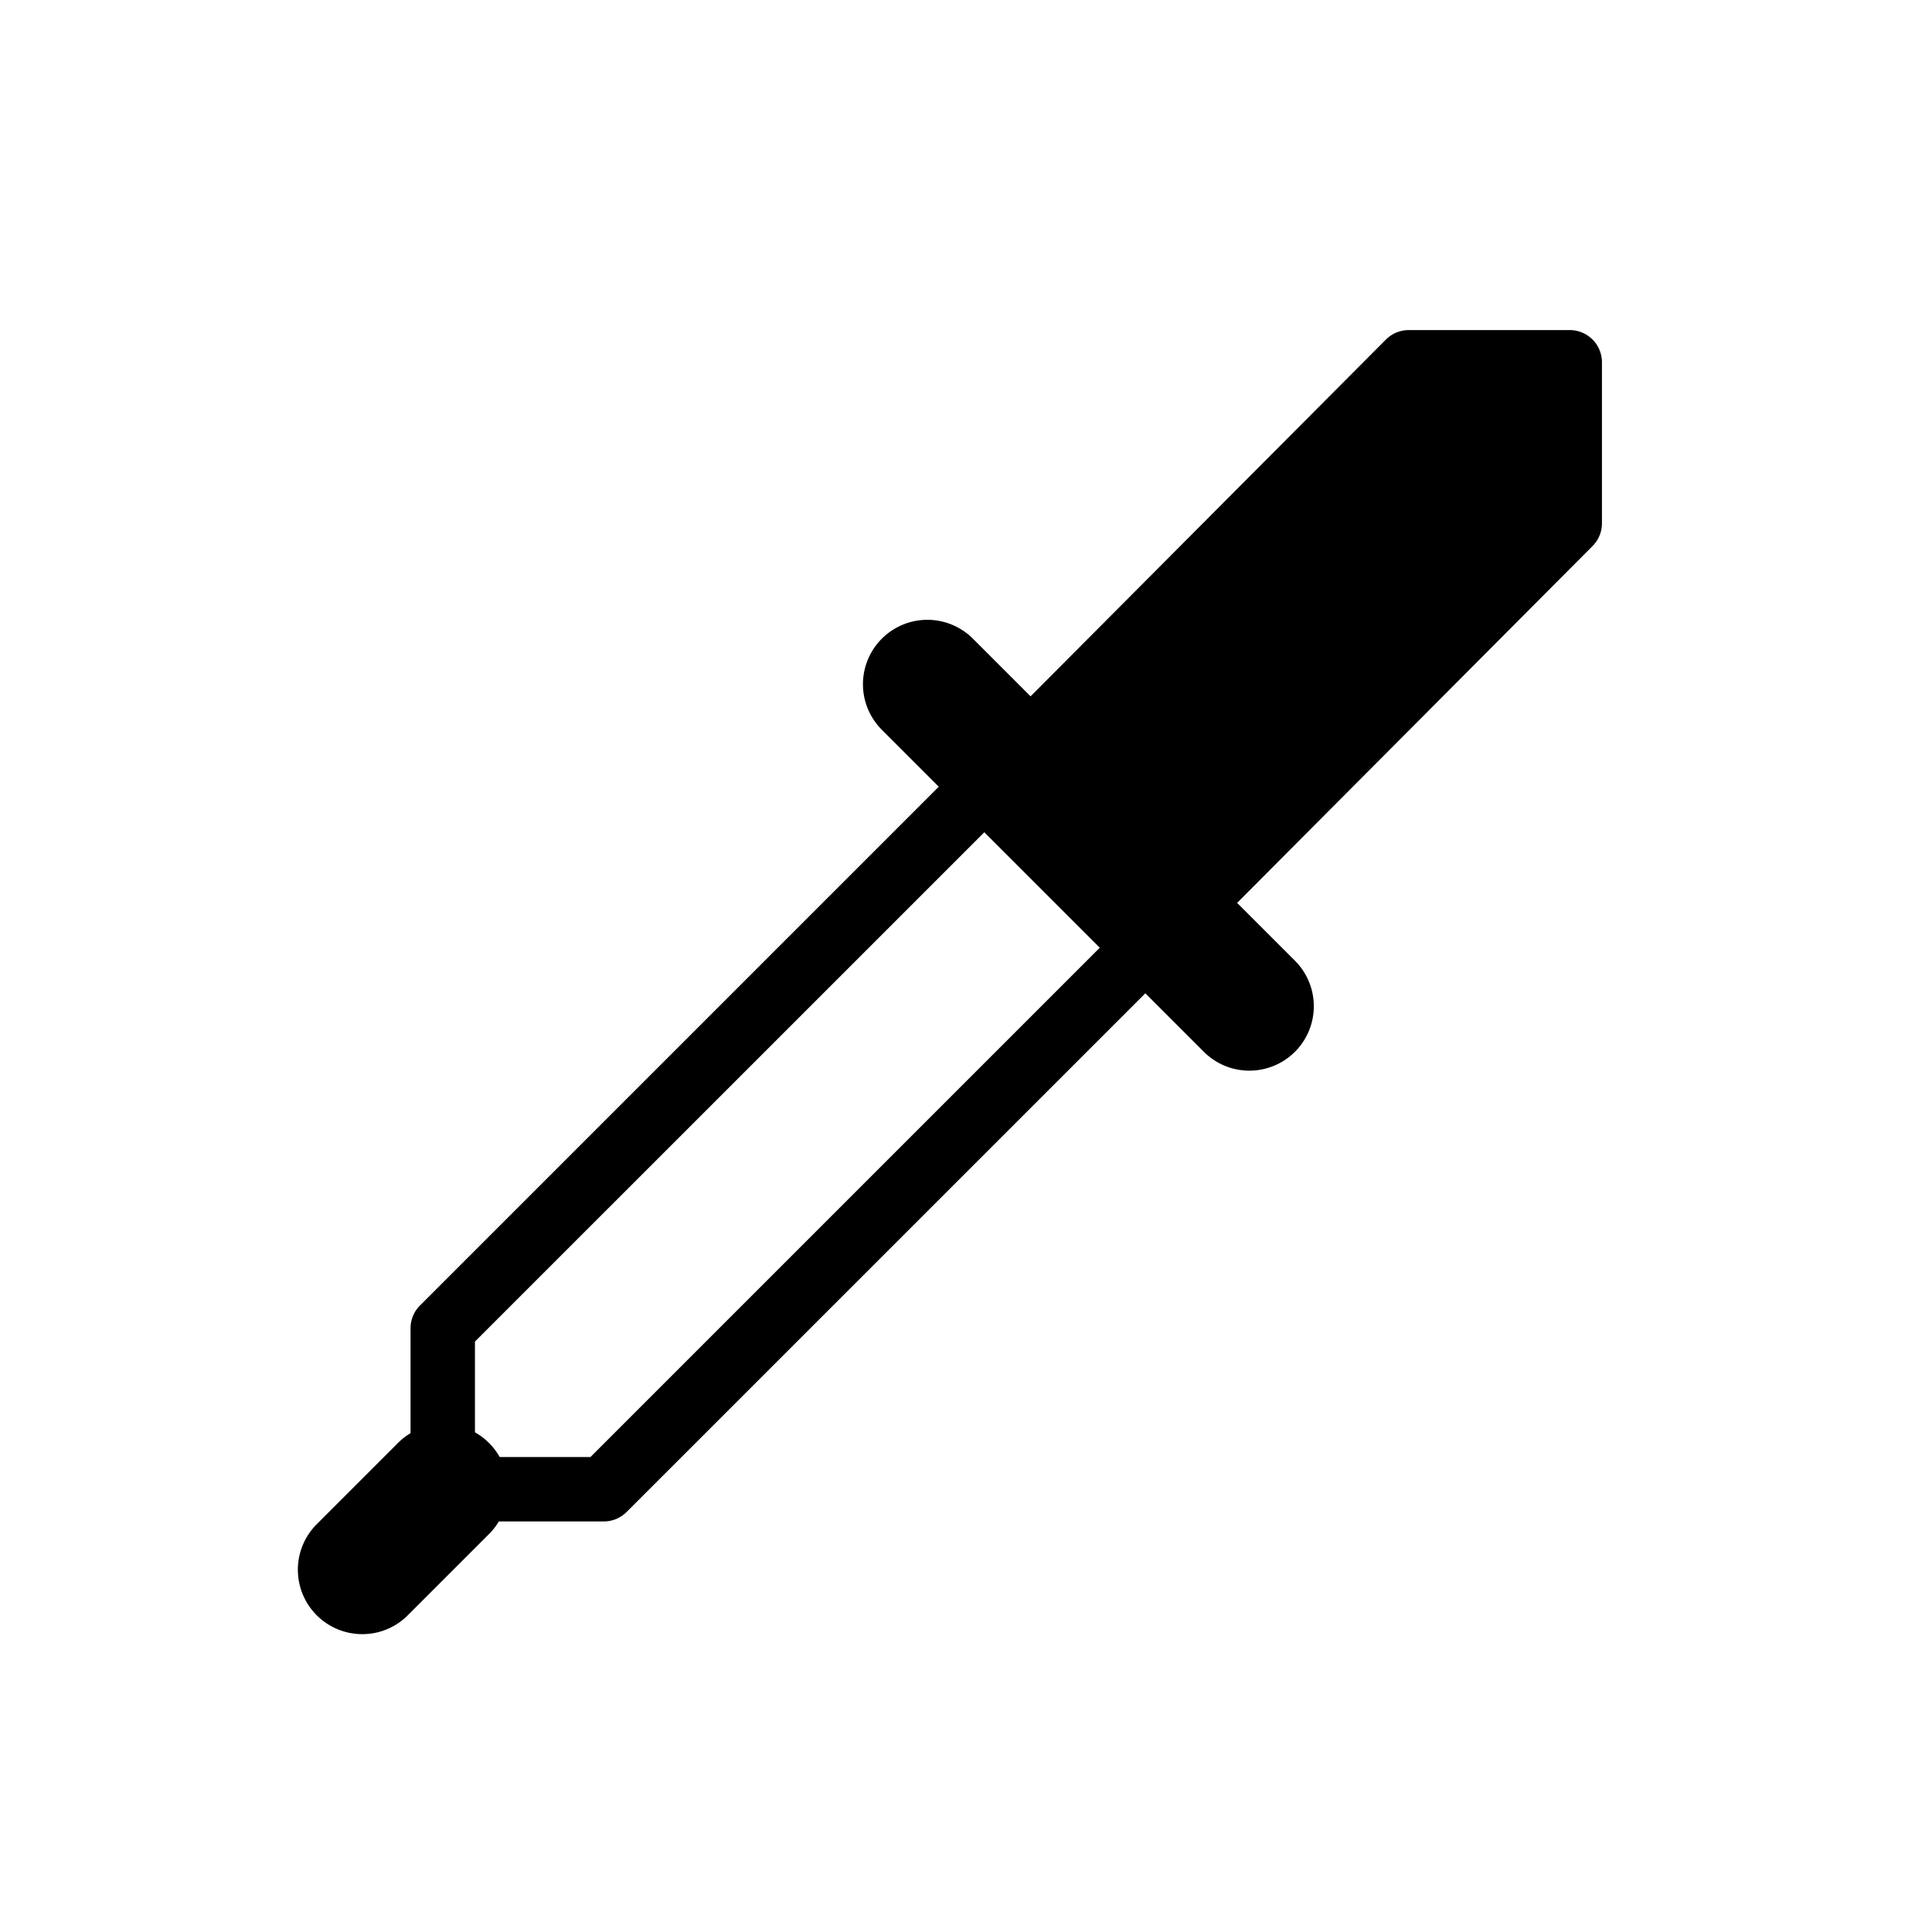 <?xml version="1.0" standalone="no"?><!DOCTYPE svg PUBLIC "-//W3C//DTD SVG 1.1//EN" "http://www.w3.org/Graphics/SVG/1.1/DTD/svg11.dtd"><svg t="1584273314484" class="icon" viewBox="0 0 1024 1024" version="1.1" xmlns="http://www.w3.org/2000/svg" p-id="4470" xmlns:xlink="http://www.w3.org/1999/xlink" width="32" height="32"><defs><style type="text/css"></style></defs><path d="M619.52 490.667h-0.853l-85.333-85.333h0.853z" p-id="4471"></path><path d="M619.52 507.733h-0.853a17.067 17.067 0 1 1 0-34.133c9.438 0 17.476 7.646 17.476 17.067s-7.185 17.067-16.623 17.067z m-85.333-85.333c-9.438 0-17.493-7.646-17.493-17.067s7.202-17.067 16.64-17.067h0.853a17.067 17.067 0 1 1 0 34.133zM192 866.133a34.133 34.133 0 0 1-24.132-58.266l42.667-42.667a34.133 34.133 0 1 1 48.265 48.265l-42.667 42.667a33.963 33.963 0 0 1-24.132 10.001z" p-id="4472"></path><path d="M619.52 490.667l-0.427-0.427L534.187 405.333l212.48-213.333h85.333v85.333z" p-id="4473"></path><path d="M662.187 567.467a33.997 33.997 0 0 1-24.132-10.001l-170.667-170.667a34.133 34.133 0 0 1 48.282-48.282l170.667 170.667A34.133 34.133 0 0 1 662.187 567.467z" p-id="4474"></path><path d="M320 806.4h-85.333a17.067 17.067 0 0 1-17.067-17.067v-85.333c0-4.54 1.792-8.875 5.001-12.066l299.093-299.093a16.521 16.521 0 0 1 3.567-2.731l209.306-210.142c3.209-3.209 7.561-5.018 12.1-5.018h85.333a17.067 17.067 0 0 1 17.067 17.067v85.333a17.067 17.067 0 0 1-4.966 12.049l-212.48 213.333a17.954 17.954 0 0 1-3.618 2.782l-295.936 295.919a17.135 17.135 0 0 1-12.066 4.966z m-68.267-34.133h61.201l294.093-294.093a16.521 16.521 0 0 1 3.567-2.731L814.933 270.285V209.067h-61.184L546.287 417.382a17.954 17.954 0 0 1-3.618 2.782L251.733 711.066v61.201z" p-id="4475"></path></svg>
